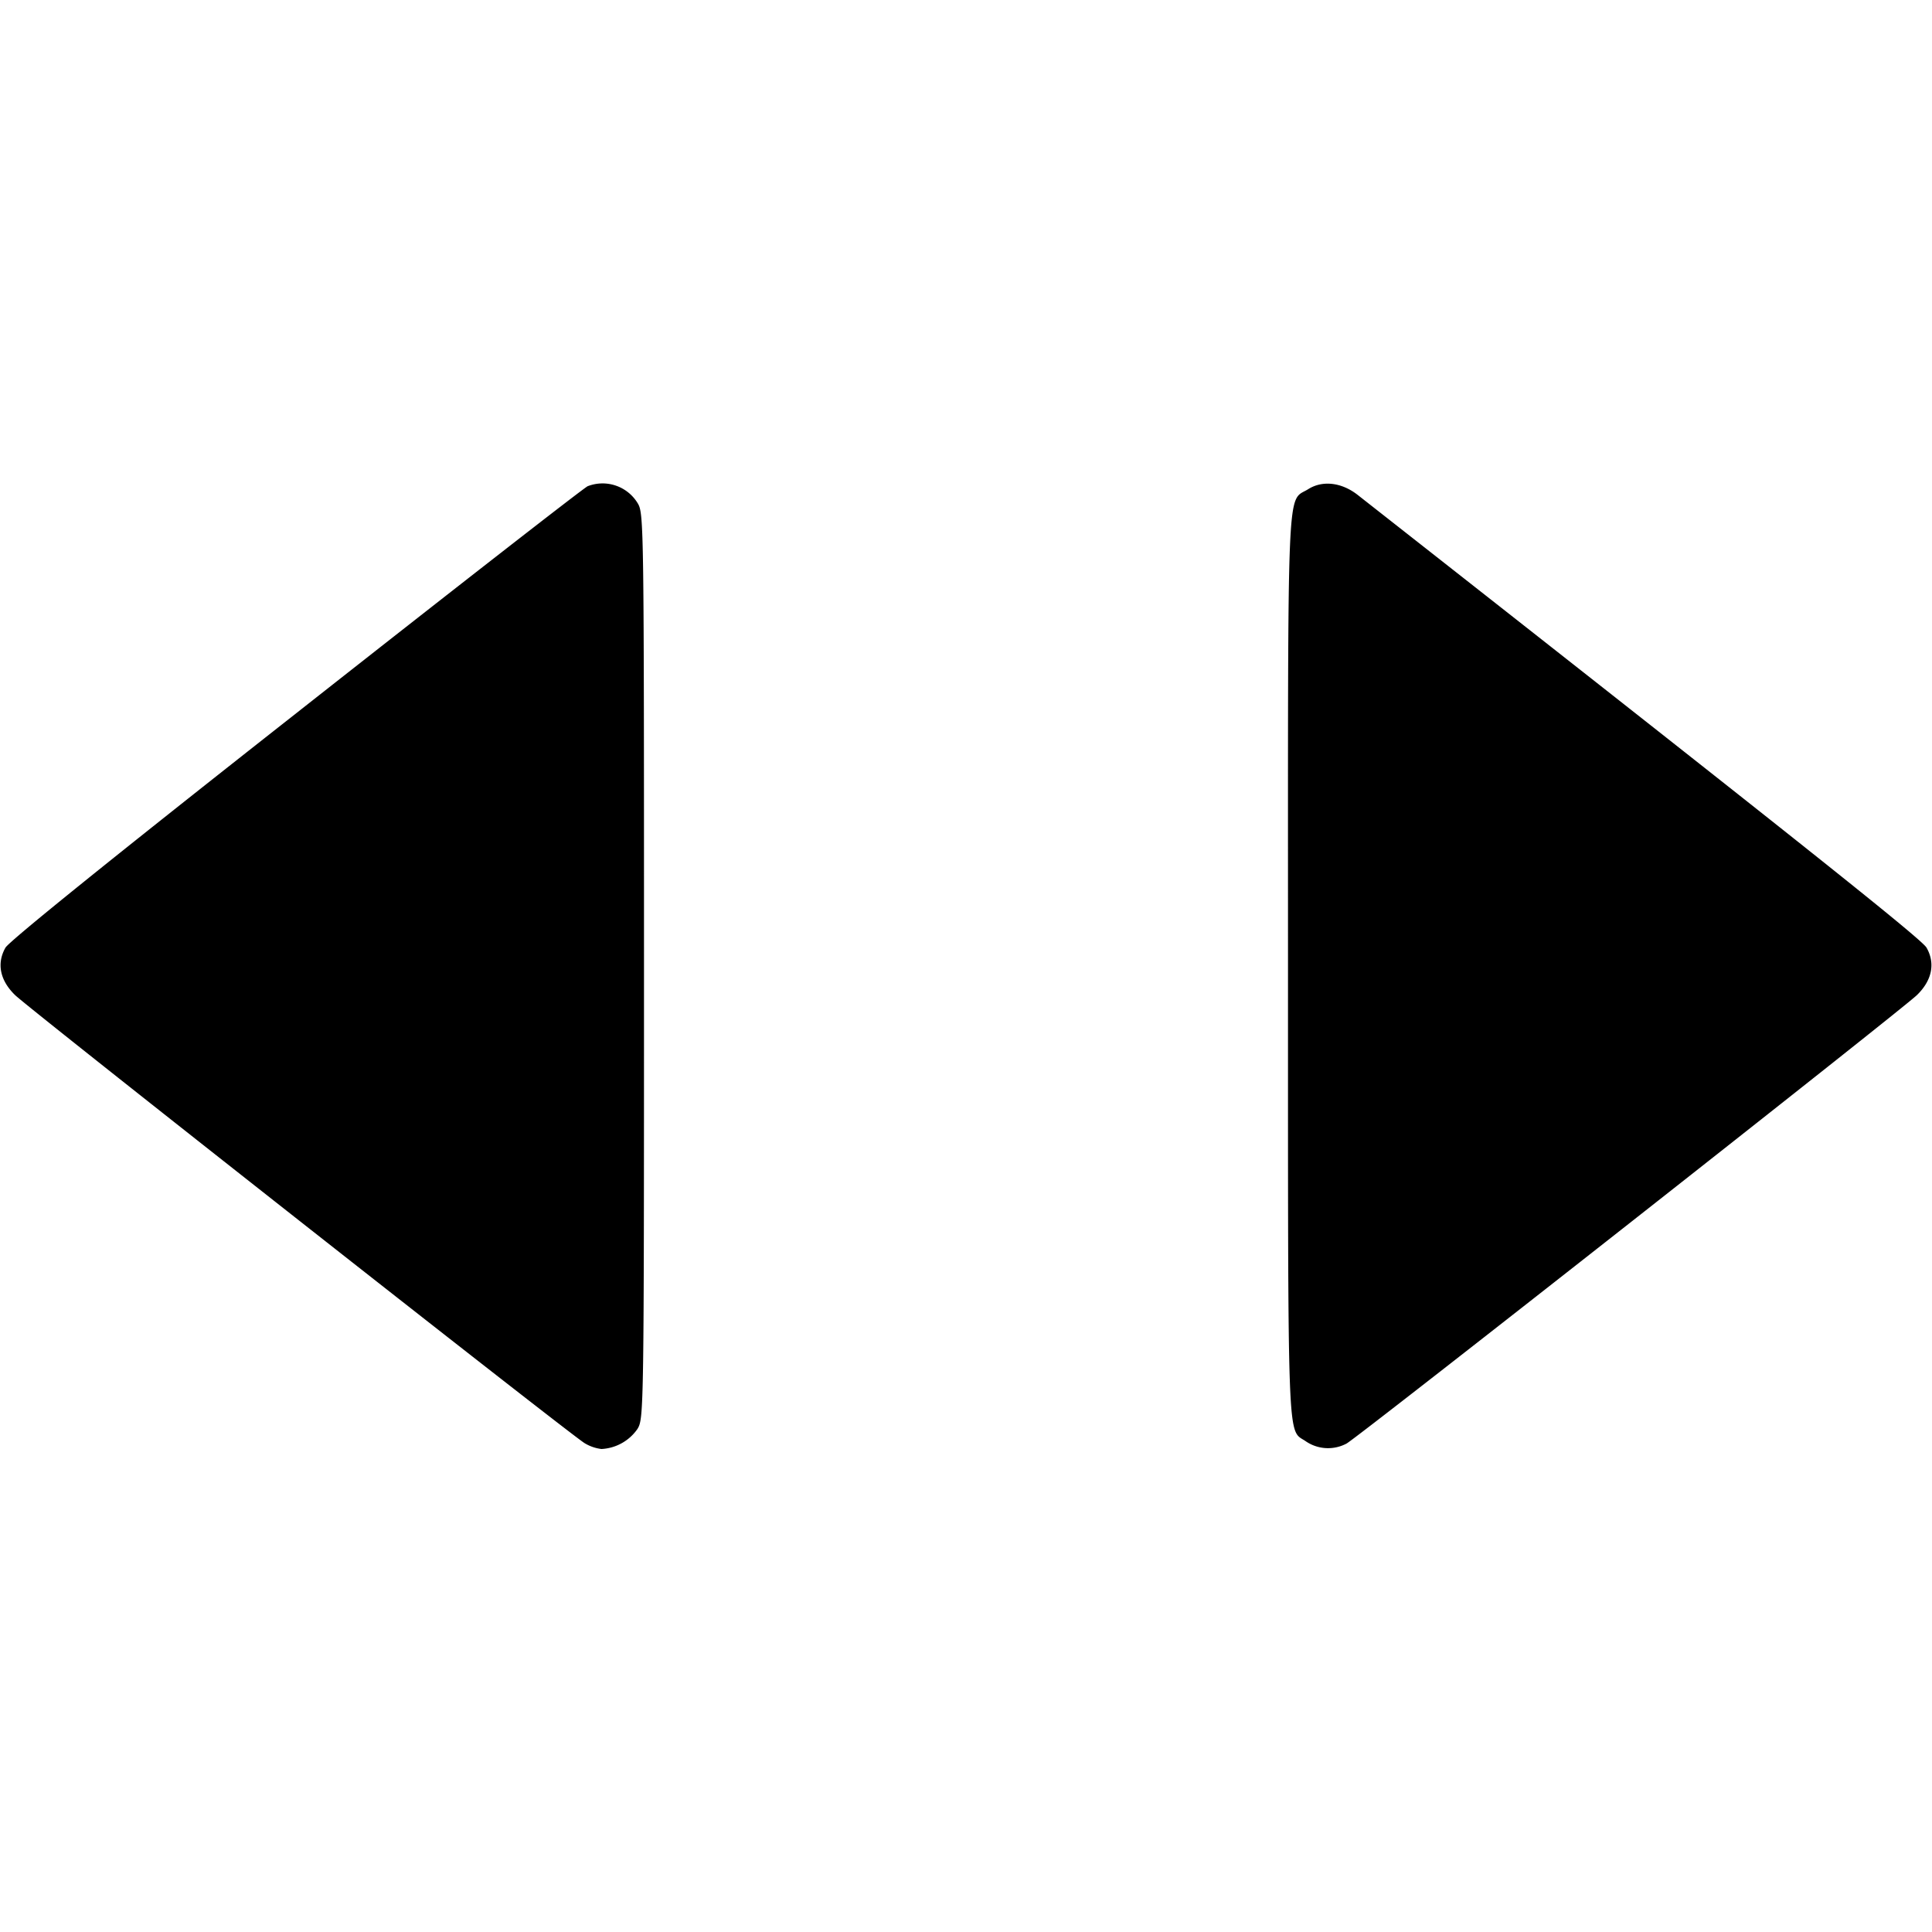 <svg xmlns="http://www.w3.org/2000/svg" width="12" height="12" fill="none"><path d="M3.65 3.02c-.022.009-.836.643-1.81 1.41C.712 5.317.057 5.846.034 5.886c-.056.098-.034.204.06.295.087.085 3.444 2.726 3.536 2.782A.26.26 0 0 0 3.736 9a.29.29 0 0 0 .223-.124C3.999 8.811 4 8.783 4 6c0-2.752-.001-2.811-.039-2.874a.255.255 0 0 0-.311-.106m4.476.018C7.991 3.123 8 2.907 8 5.99c0 3.023-.005 2.887.106 2.959a.245.245 0 0 0 .258.017c.091-.054 3.447-2.693 3.542-2.785.094-.091.116-.197.06-.295-.031-.054-.806-.671-3.532-2.811-.1-.079-.219-.093-.308-.037" fill="currentColor" fill-rule="evenodd"/></svg>